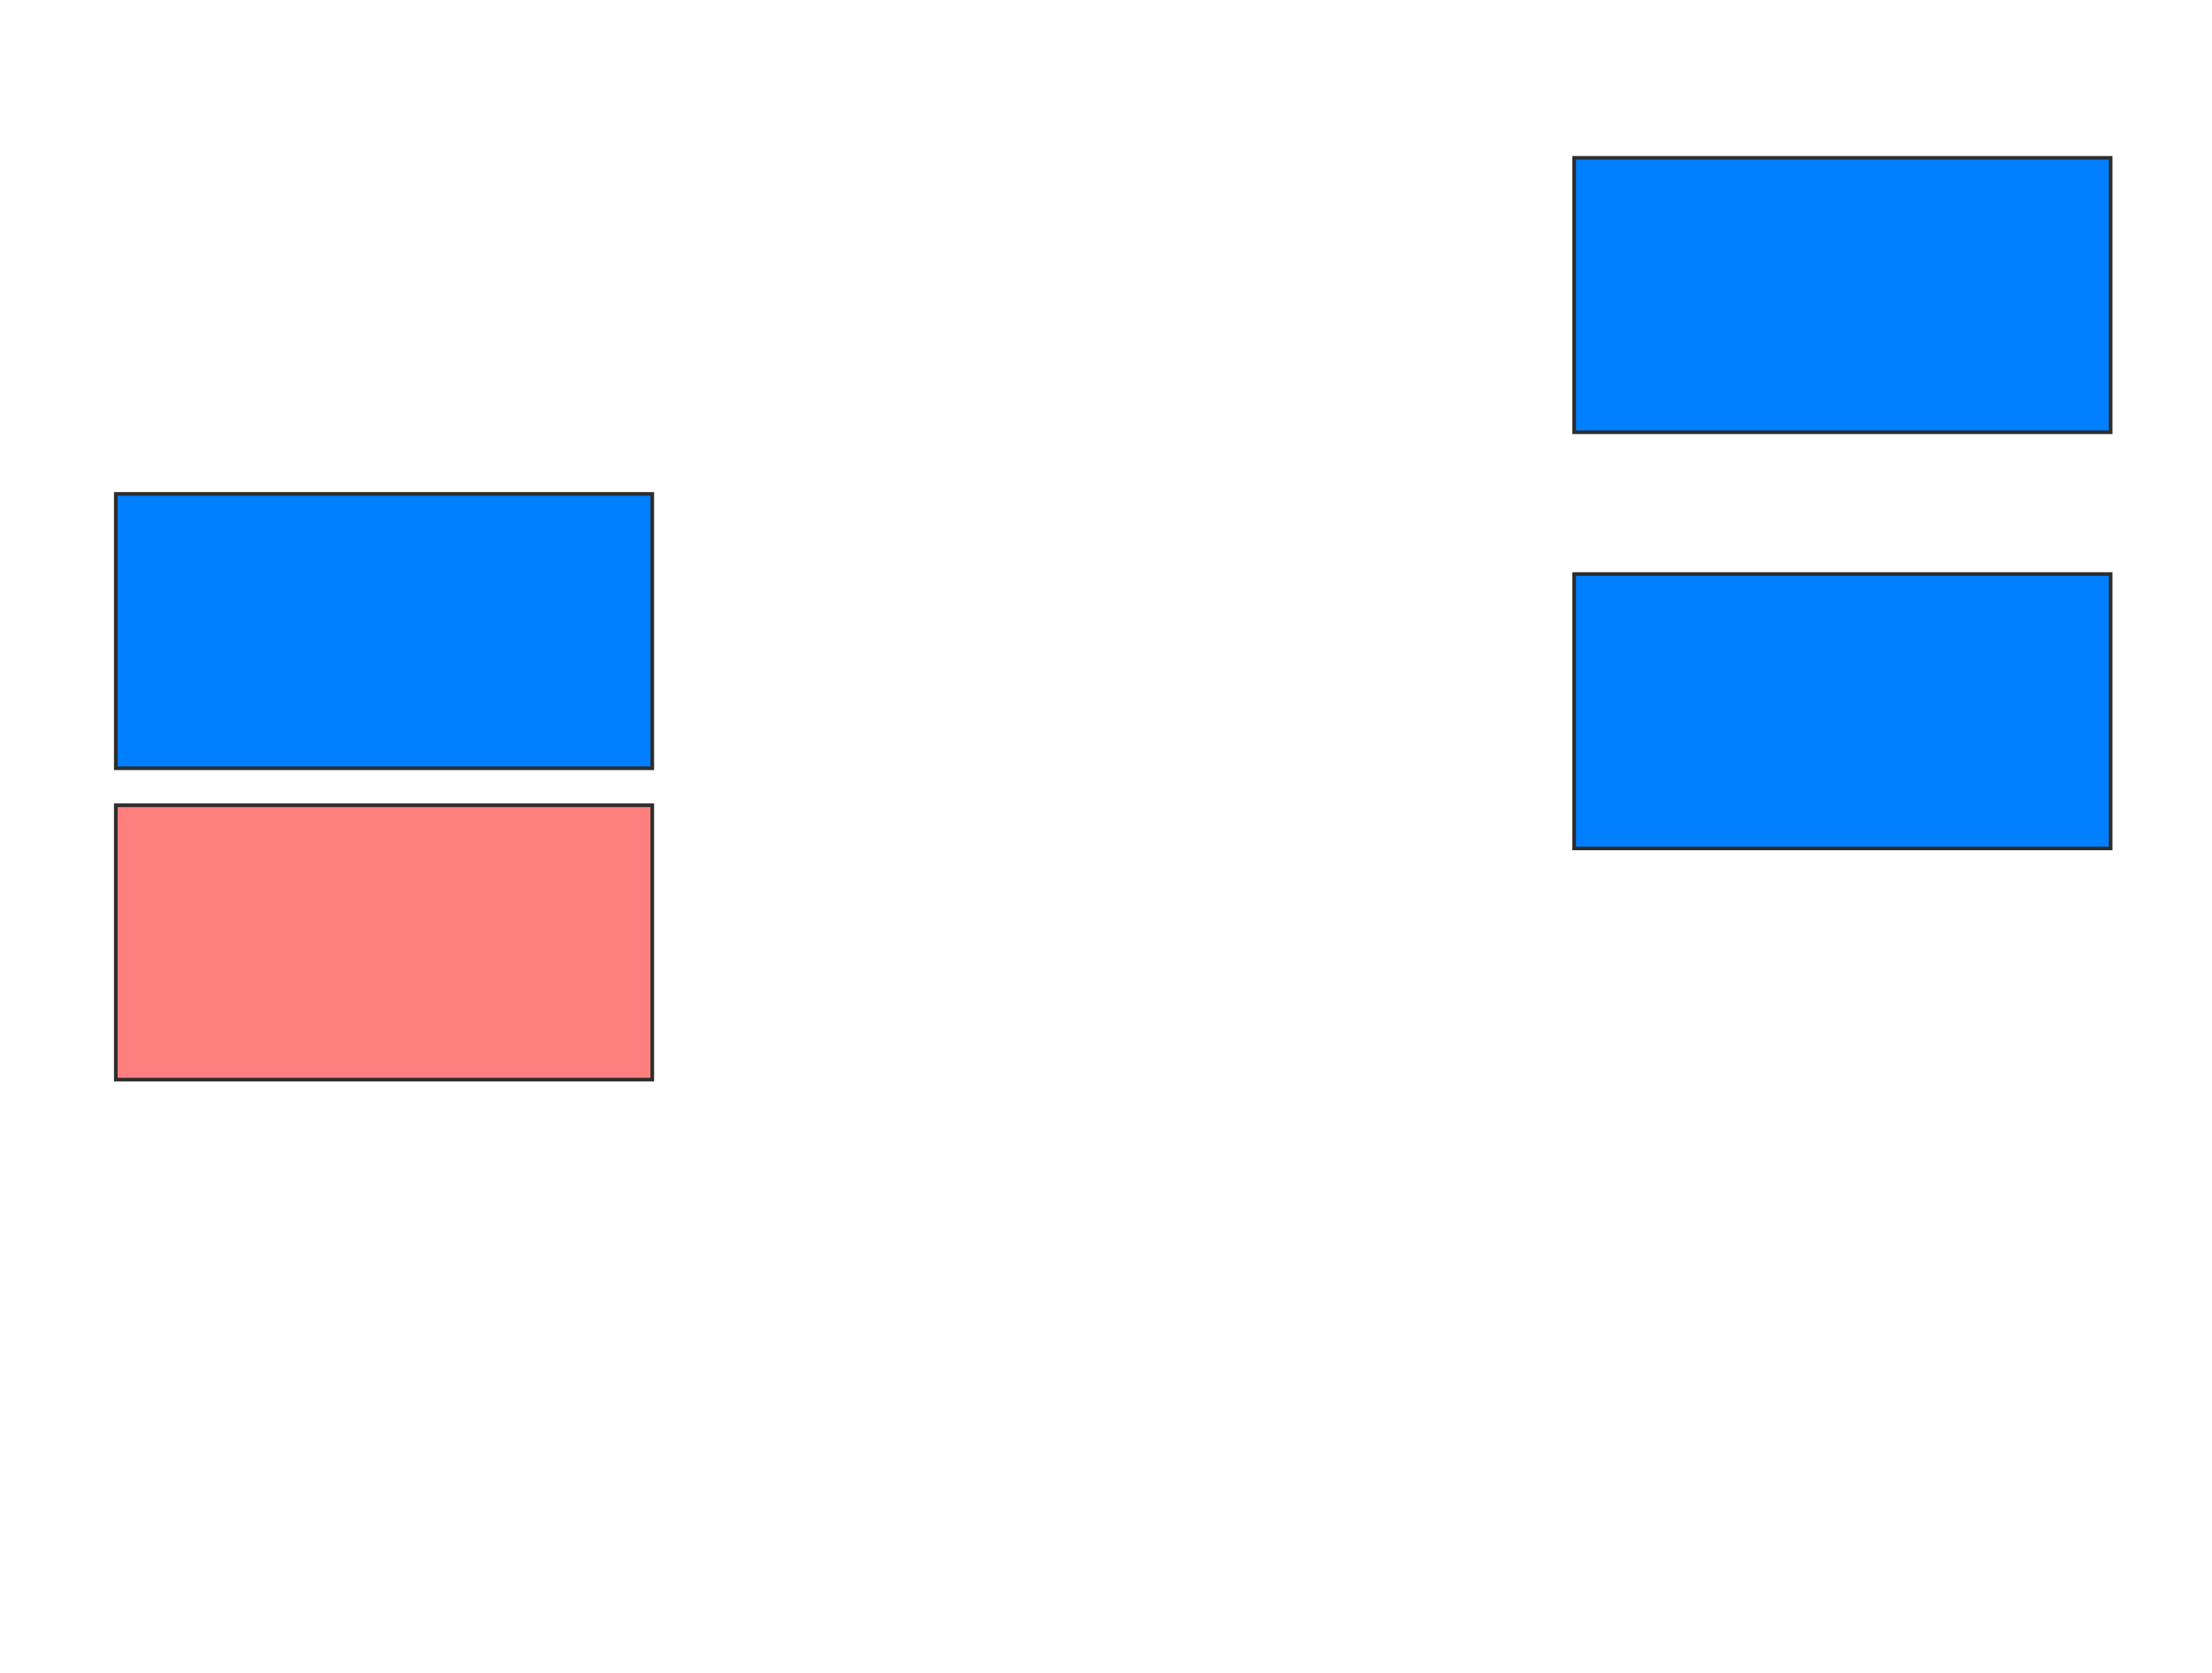 <svg height="460" width="608" xmlns="http://www.w3.org/2000/svg">
 <!-- Created with Image Occlusion Enhanced -->
 <g>
  <title>Labels</title>
 </g>
 <g>
  <title>Masks</title>
  <rect fill="#007fff" height="75.424" id="95d40e6de95741b7a516efd65e828852-ao-1" stroke="#2D2D2D" width="147.458" x="432.678" y="157.797"/>
  <rect fill="#007fff" height="75.424" id="95d40e6de95741b7a516efd65e828852-ao-2" stroke="#2D2D2D" width="147.458" x="432.678" y="43.39"/>
  <rect fill="#007fff" height="75.424" id="95d40e6de95741b7a516efd65e828852-ao-3" stroke="#2D2D2D" width="147.458" x="31.831" y="135.763"/>
  <rect class="qshape" fill="#FF7E7E" height="75.424" id="95d40e6de95741b7a516efd65e828852-ao-4" stroke="#2D2D2D" width="147.458" x="31.831" y="221.356"/>
 </g>
</svg>